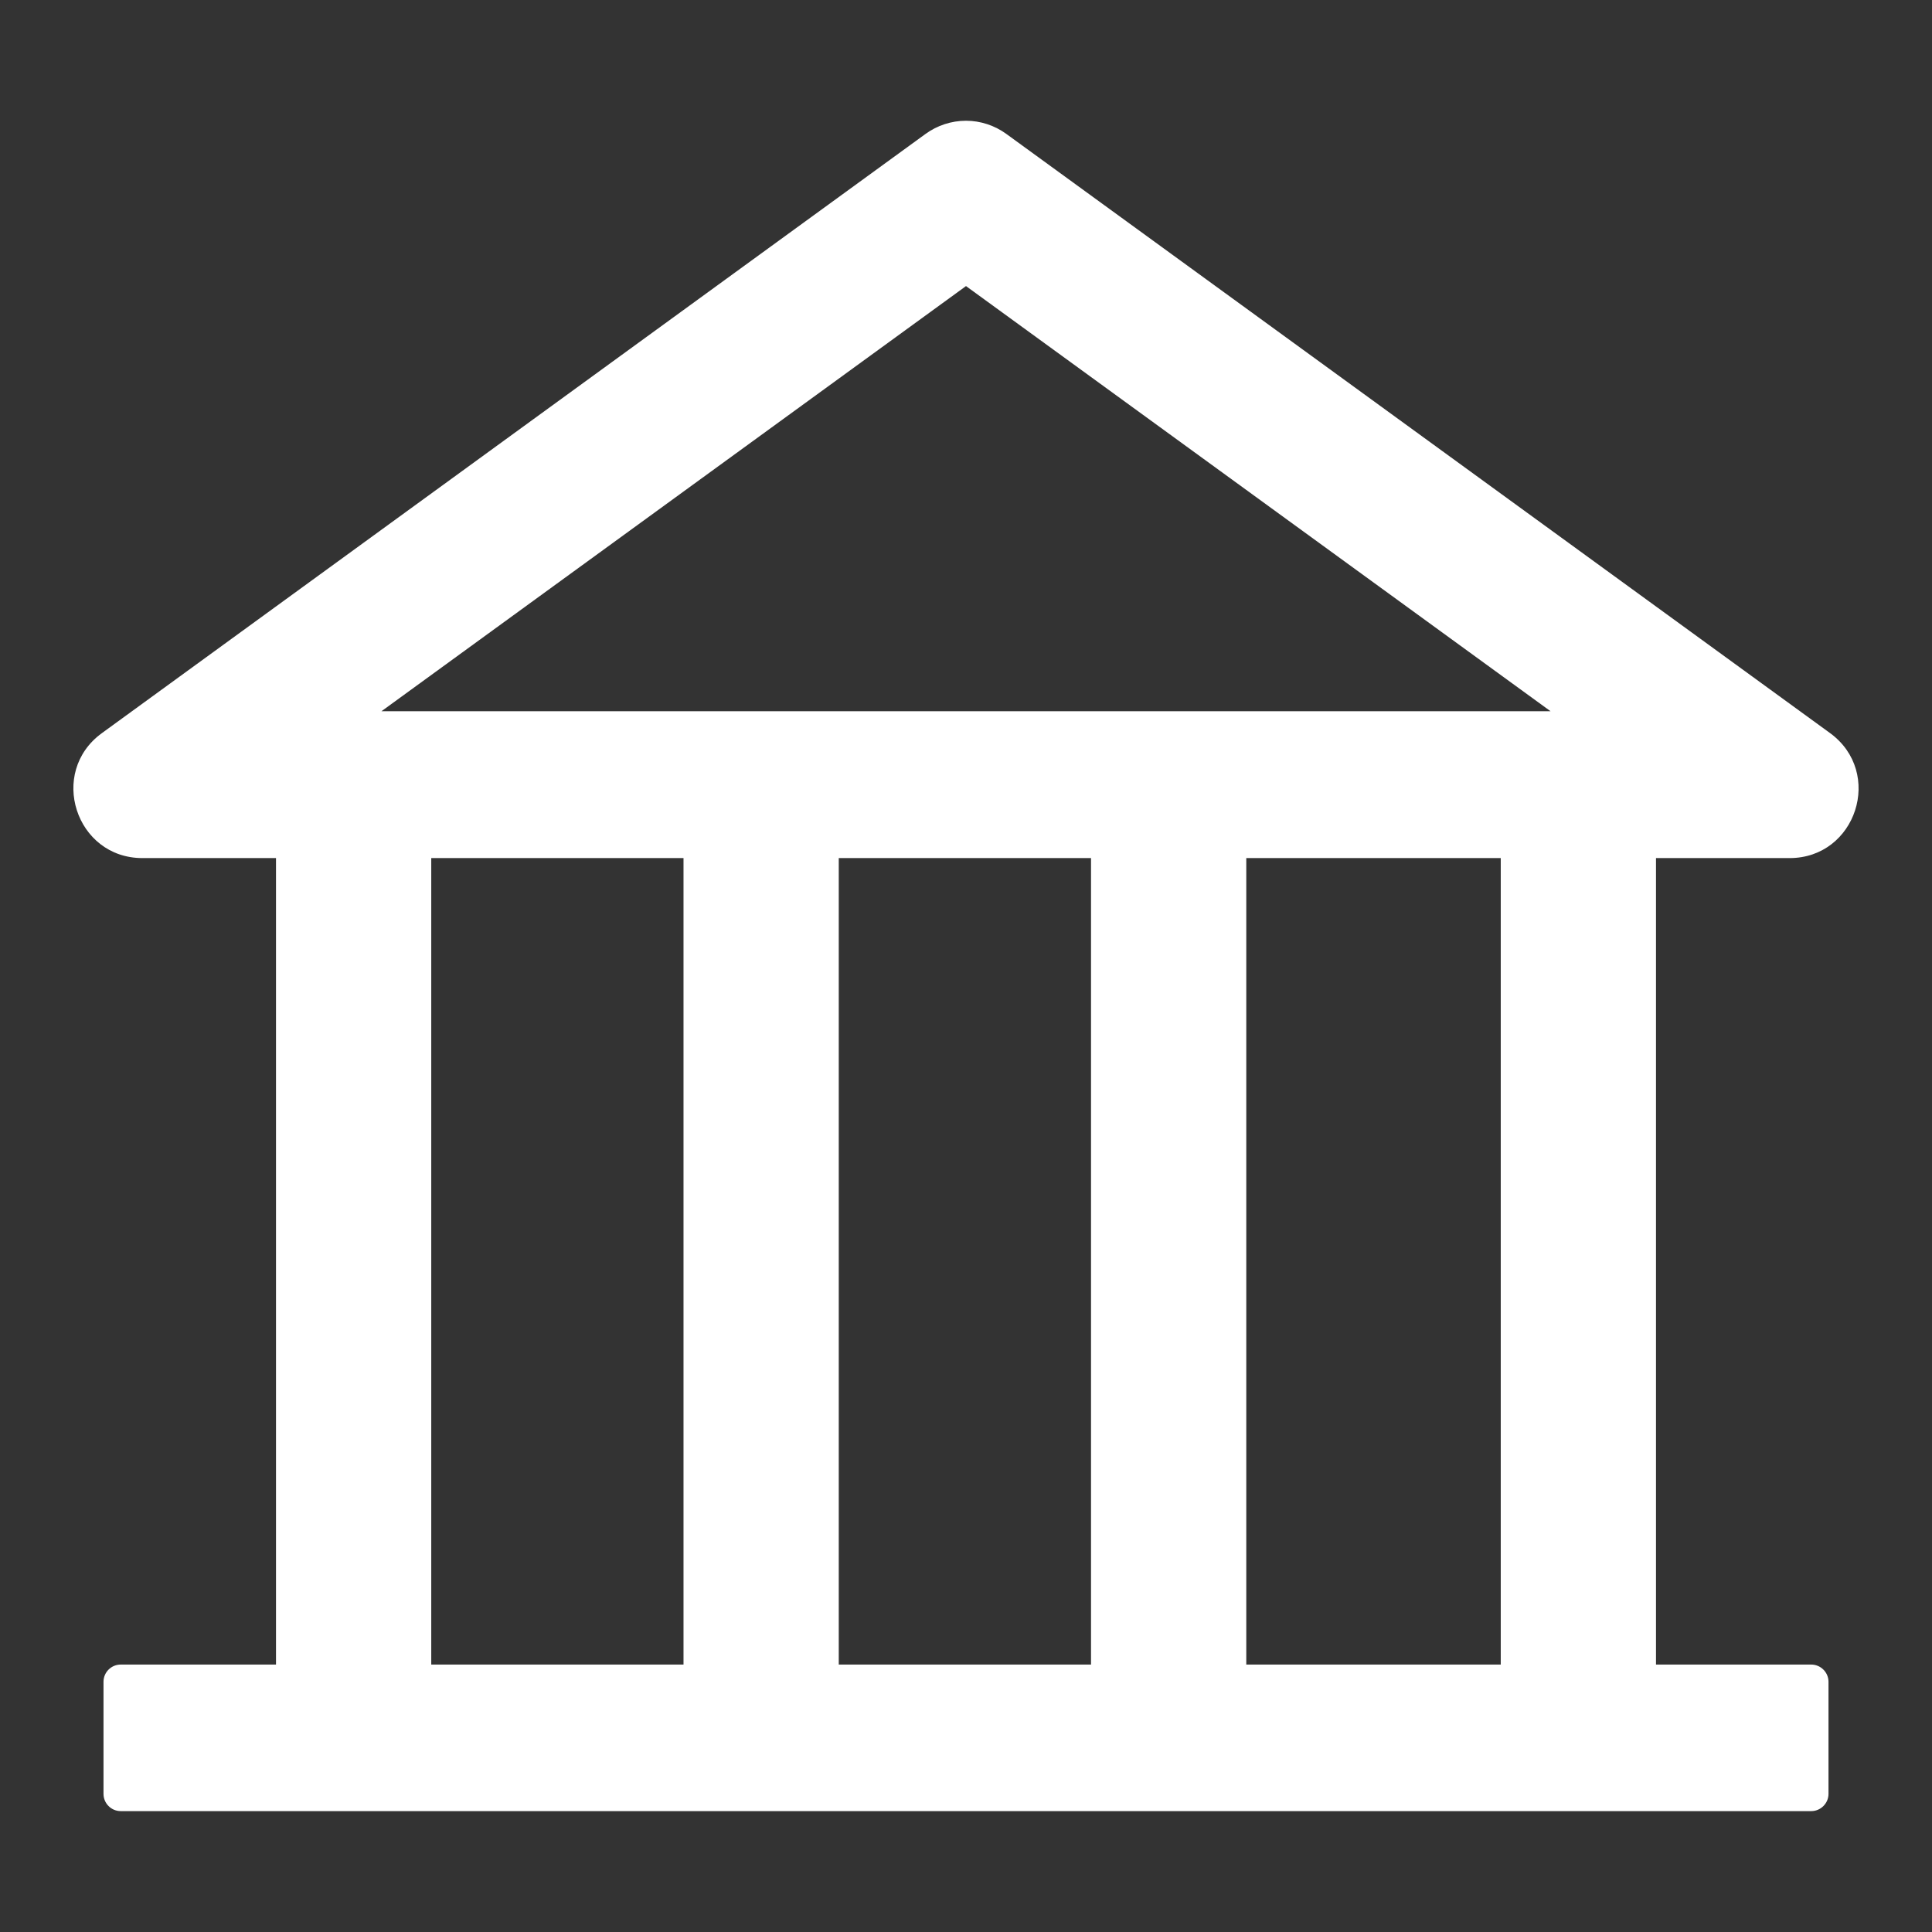 <svg width="14" height="14" viewBox="0 0 14 14" fill="none" xmlns="http://www.w3.org/2000/svg">
<rect x="0" y="0" width="14" height="14" fill="#333333" stroke="none"/>
<g clip-path="url(#clip0_2145_1049)">
<path d="M12.968 6.218C13.451 6.218 13.653 5.598 13.261 5.312L7.293 0.971C7.208 0.909 7.105 0.875 7 0.875C6.894 0.875 6.791 0.909 6.706 0.971L0.739 5.312C0.347 5.596 0.548 6.218 1.032 6.218H2V12.062H0.875C0.806 12.062 0.75 12.118 0.75 12.187V12.999C0.75 13.068 0.806 13.124 0.875 13.124H13.125C13.193 13.124 13.25 13.068 13.25 12.999V12.187C13.25 12.118 13.193 12.062 13.125 12.062H12V6.218H12.968ZM7 2.073L11.236 5.154H2.764L7 2.073ZM3.125 6.218H4.953V12.062H3.125V6.218ZM6.078 6.218H7.906V12.062H6.078V6.218ZM10.875 12.062H9.031V6.218H10.875V12.062Z" fill="white"/>
</g>
<defs>
<clipPath id="clip0_2145_1049">
<rect width="14" height="14" fill="white"/>
</clipPath>
</defs>
</svg>
